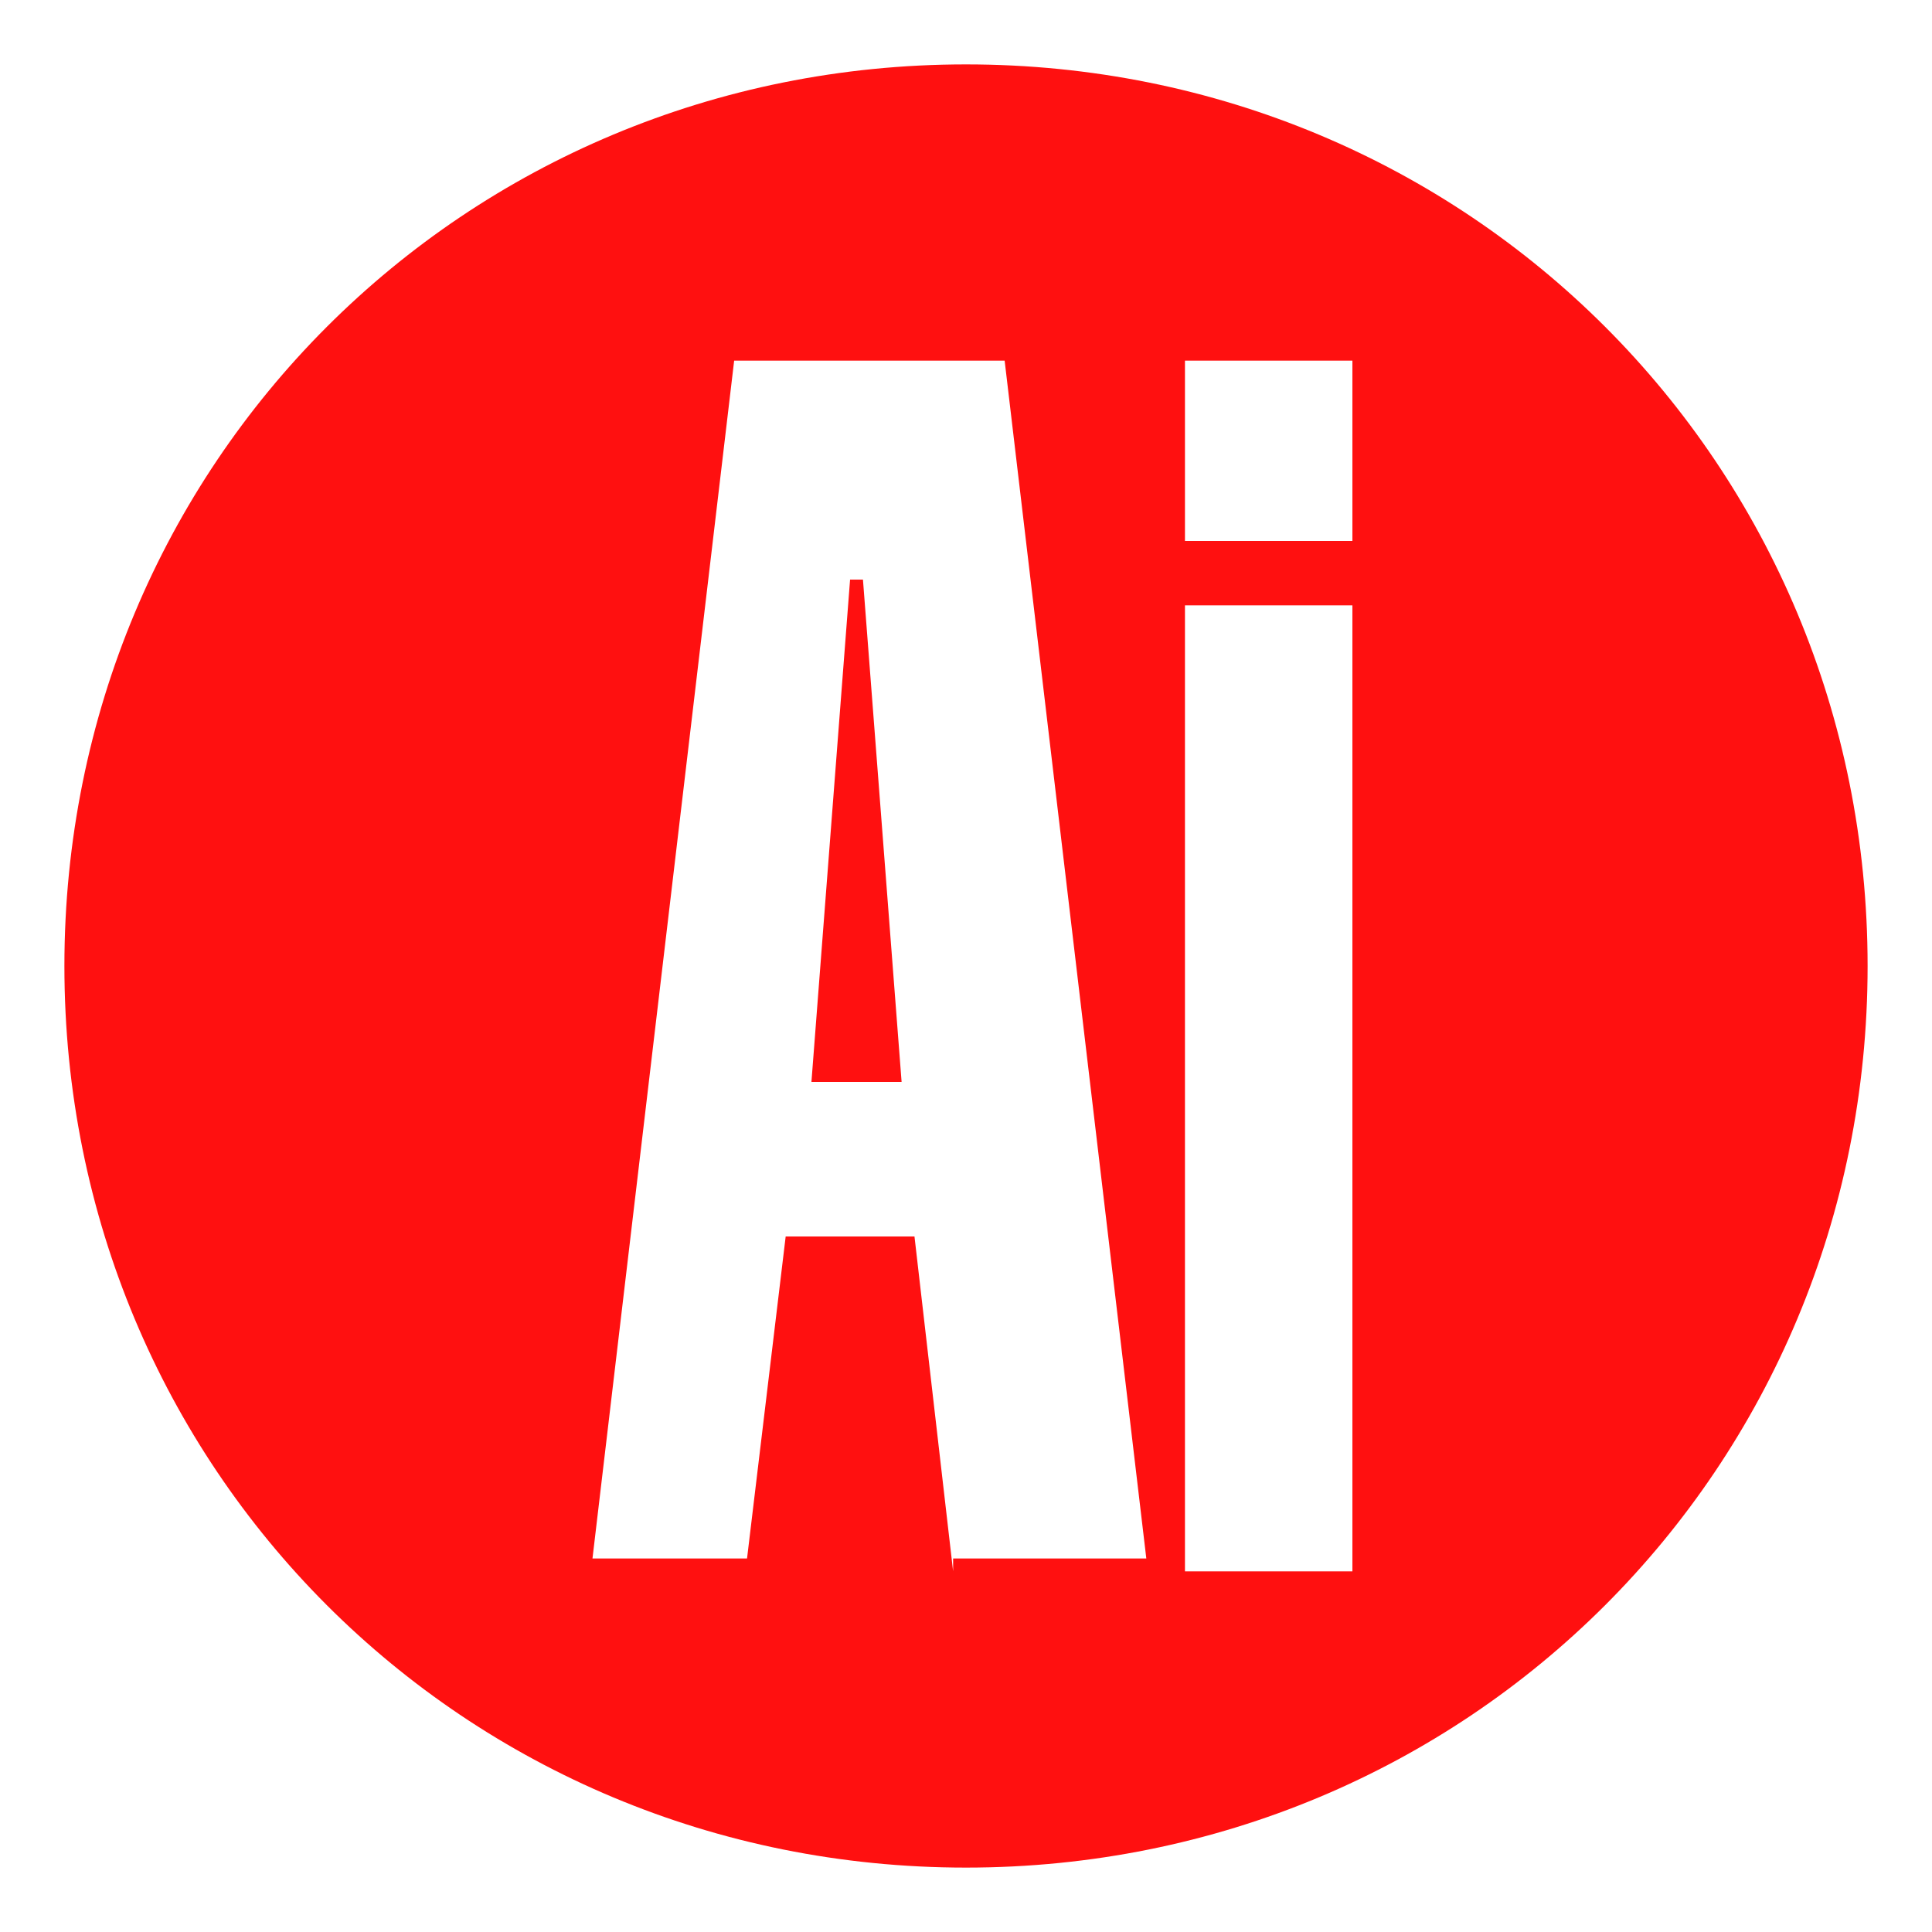 <?xml version="1.0" encoding="utf-8"?>
<!-- Generator: Adobe Illustrator 22.0.0, SVG Export Plug-In . SVG Version: 6.00 Build 0)  -->
<svg version="1.1" id="Capa_1" xmlns="http://www.w3.org/2000/svg" xmlns:xlink="http://www.w3.org/1999/xlink" x="0px" y="0px"
	 viewBox="0 0 15 15" style="enable-background:new 0 0 15 15;" xml:space="preserve">
<style type="text/css">
	.st0{fill:#FF1010;}
</style>
<g>
	<g>
		<polygon class="st0" points="6.6,4.5 6.3,8.4 7,8.4 6.7,4.5 		"/>
	</g>
	<g>
		<path class="st0" d="M7.5,0.5c-3.9,0-7,3.1-7,7s3.1,7,7,7s7-3.1,7-7S11.4,0.5,7.5,0.5z M7.4,12.2L7.1,9.6h-1l-0.3,2.5H4.6l1.1-9.3
			h2.1l1.1,9.3H7.4z M10.4,12.2H9.2V4.7h1.3V12.2z M10.4,4.2H9.2V2.8h1.3V4.2z"/>
	</g>
</g>
</svg>
